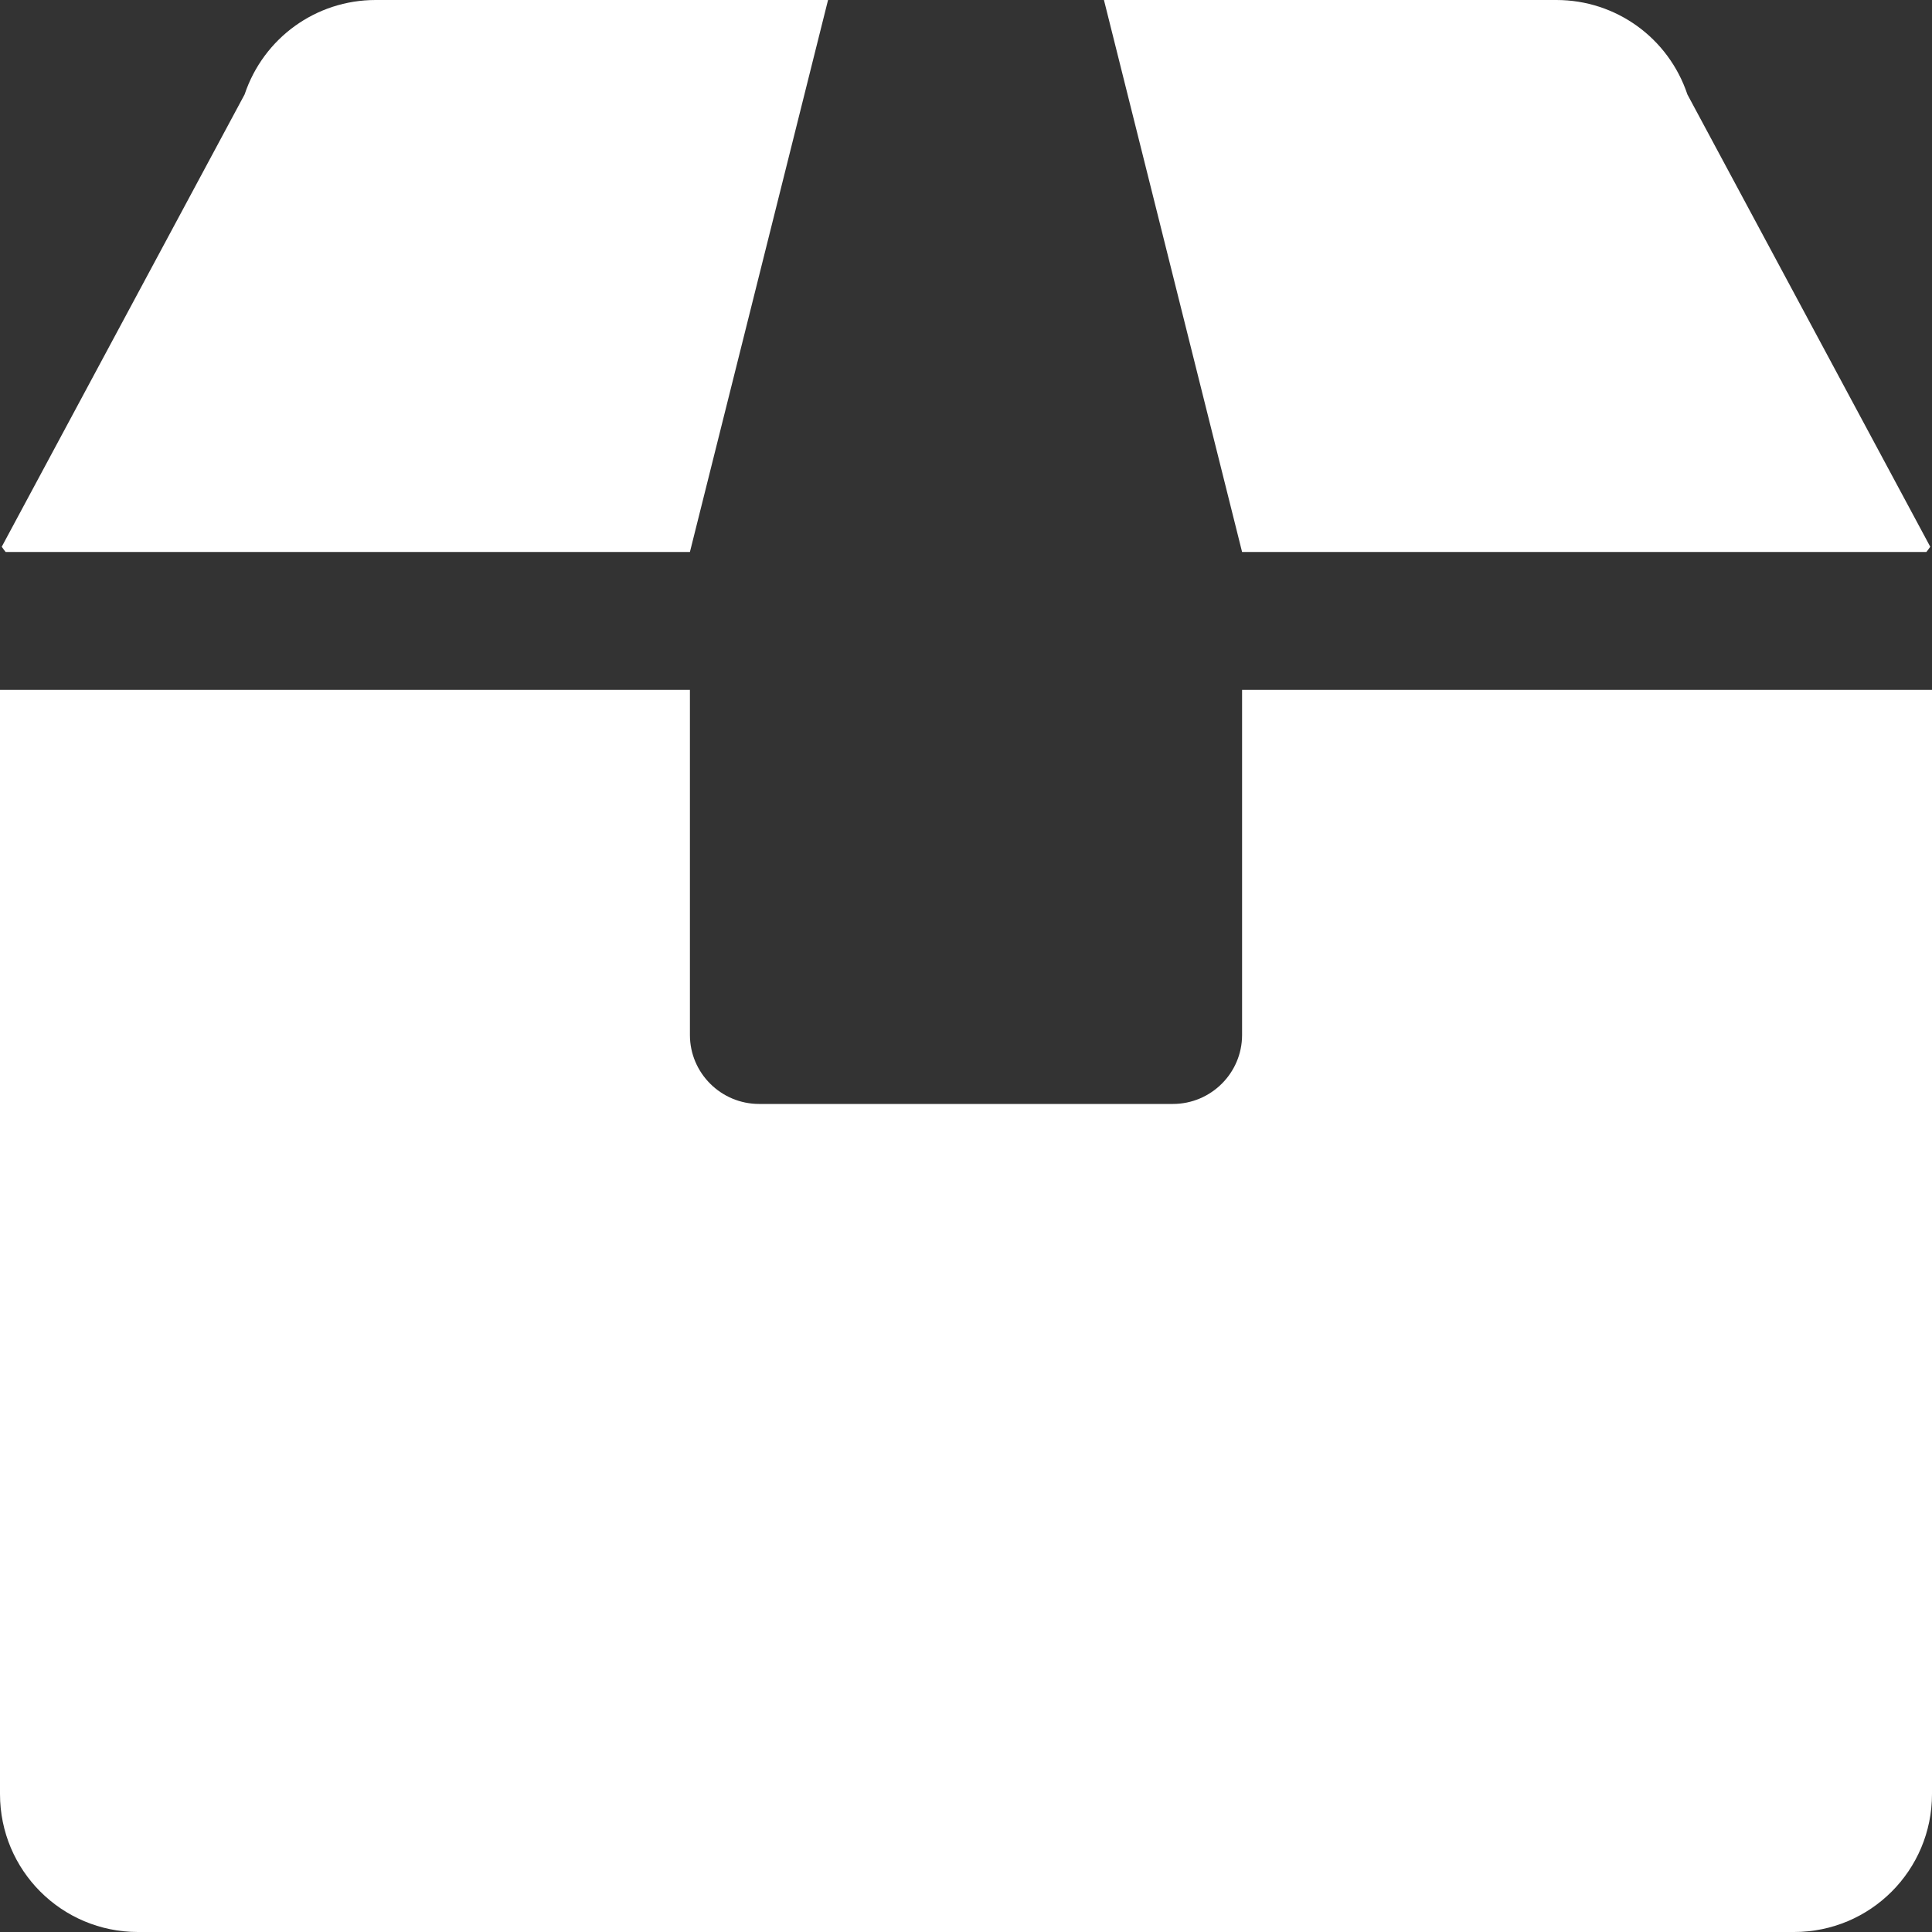 <svg width="10" height="10" viewBox="0 0 10 10" fill="none" xmlns="http://www.w3.org/2000/svg">
<rect x="0" y="0" width="10" height="10" fill="#333333" stroke="none"/>
<path d="M9.971 2.857C9.98 2.846 9.982 2.842 9.991 2.83L8.734 0.489C8.636 0.196 8.364 0 8.056 0H5.714L6.429 2.857H9.971ZM3.571 2.857L4.286 0H1.944C1.636 0 1.364 0.196 1.266 0.489L0.009 2.83C0.018 2.842 0.02 2.846 0.029 2.857H3.571ZM6.429 3.571V5.357C6.429 5.554 6.268 5.714 6.071 5.714H3.929C3.732 5.714 3.571 5.554 3.571 5.357V3.571H0V9.286C0 9.681 0.319 10 0.714 10H9.286C9.681 10 10 9.681 10 9.286V3.571H6.429Z" fill="white"/>
</svg>
